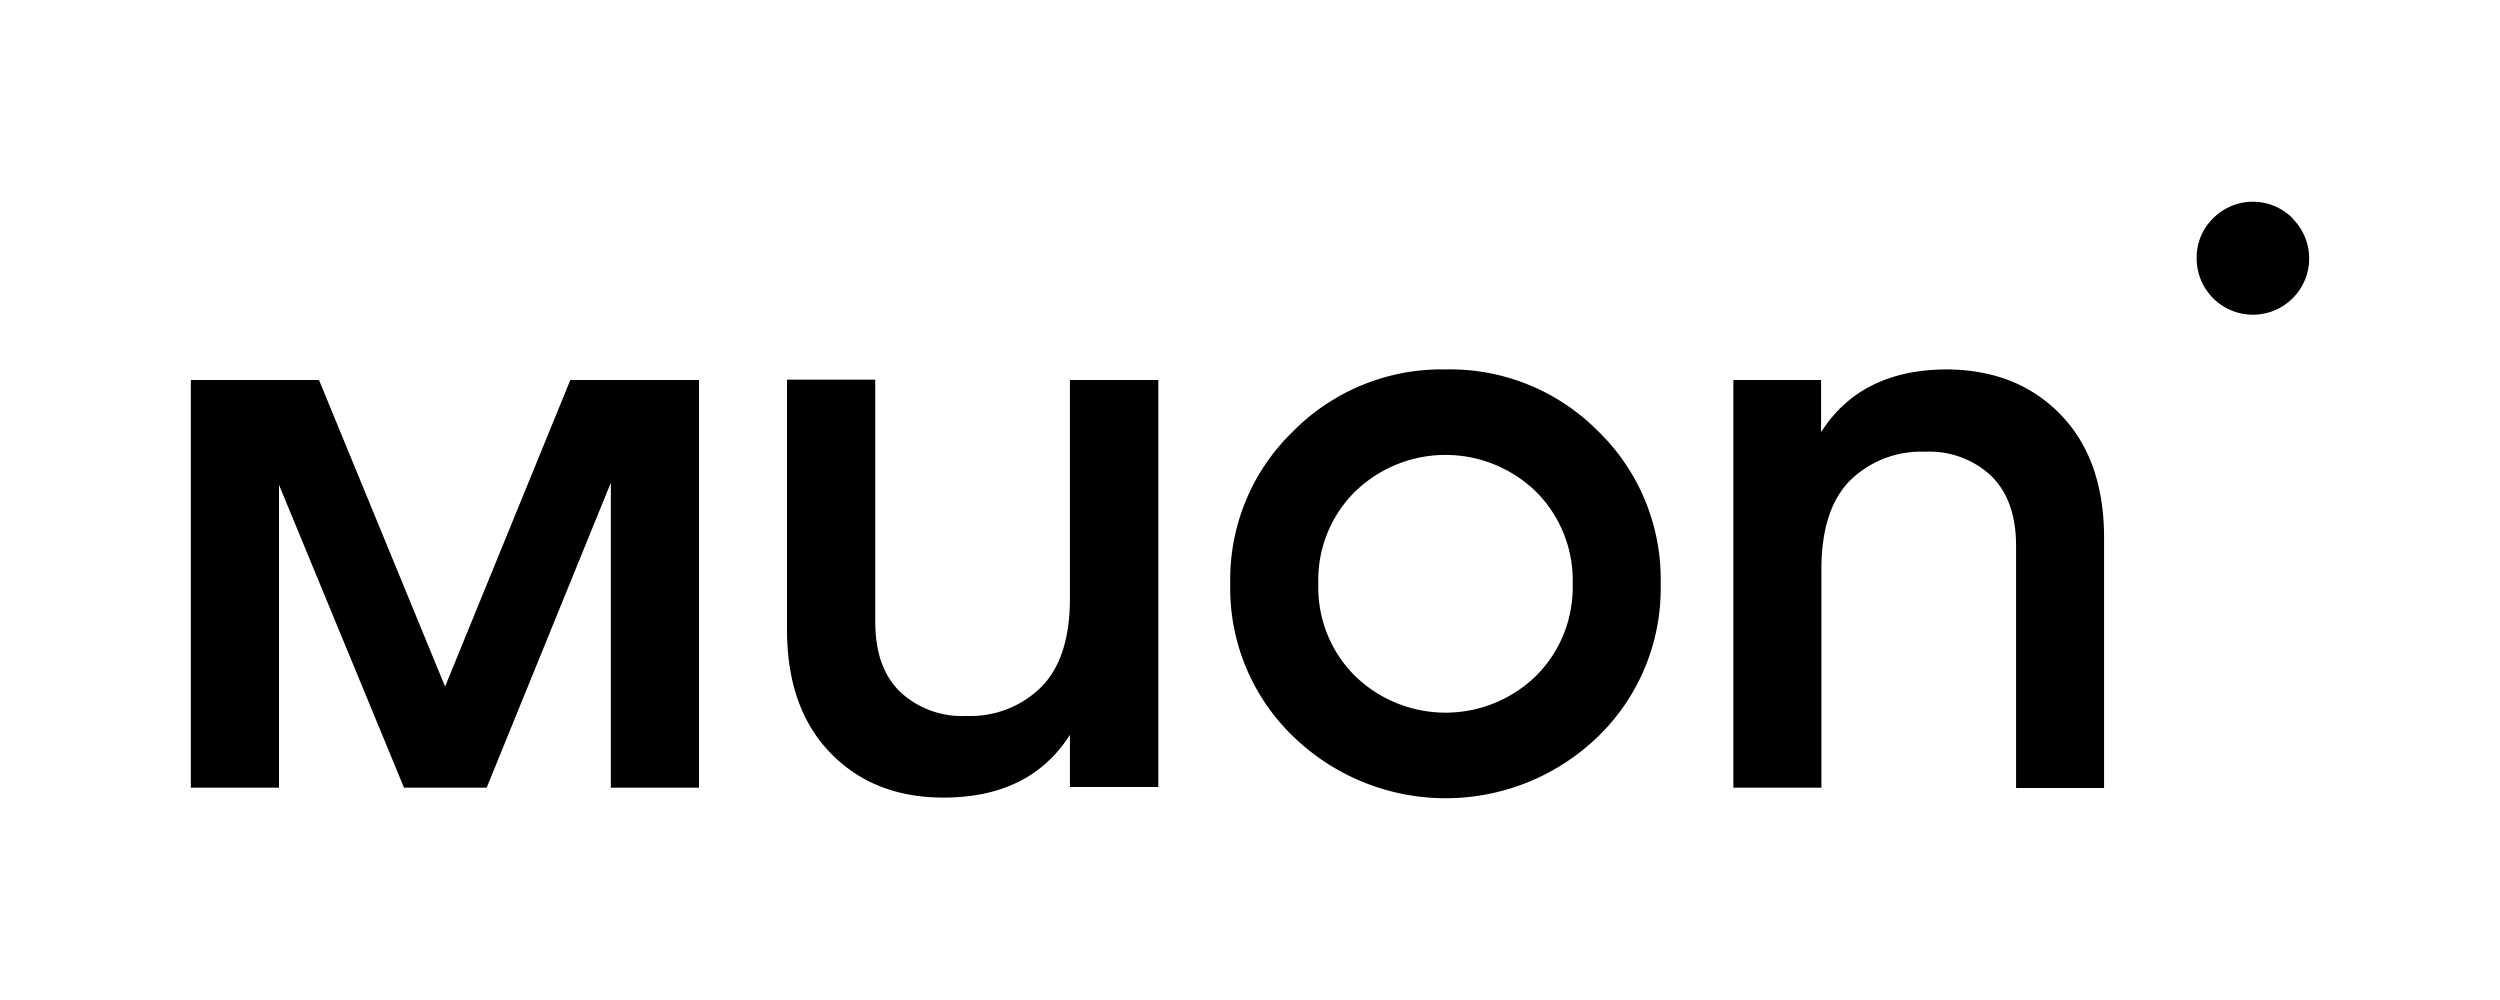 <svg id="e2ca3b52-aaf7-4a8d-a8de-367f9767f1fa" data-name="Layer 1" xmlns="http://www.w3.org/2000/svg" viewBox="0 0 300 120"><path d="M128.39,71.82q0,7.14-3.43,10.61a12.05,12.05,0,0,1-9,3.48,10.83,10.83,0,0,1-8-2.94c-2-2-2.93-4.76-2.93-8.41v-29H94.44v30q0,9.39,5.19,14.77t13.59,5.38q10.38,0,15.17-7.53v6.26H139V45.6H128.39Zm45.07-27.49a25.08,25.08,0,0,0-18.3,7.44,24.68,24.68,0,0,0-7.53,18.29,24.68,24.68,0,0,0,7.53,18.29,26.28,26.28,0,0,0,36.64,0,24.75,24.75,0,0,0,7.48-18.29,24.75,24.75,0,0,0-7.48-18.29A25,25,0,0,0,173.46,44.33Zm10.86,36.78a15.58,15.58,0,0,1-21.72,0,14.94,14.94,0,0,1-4.4-11A14.94,14.94,0,0,1,162.6,59a15.58,15.58,0,0,1,21.72,0,15,15,0,0,1,4.4,11.05A15,15,0,0,1,184.32,81.11Zm49.37-36.78q-10.37,0-15.16,7.53V45.6H208V94.52h10.57V68.3q0-7.14,3.42-10.62a12.12,12.12,0,0,1,9-3.47,10.82,10.82,0,0,1,8,2.94c2,2,2.94,4.76,2.94,8.41v29h10.56v-30q0-9.39-5.18-14.77T233.69,44.33Zm41.45-18.11a6.72,6.72,0,0,0-9.59,0A6.57,6.57,0,0,0,263.6,31a6.75,6.75,0,1,0,11.54-4.74ZM53.41,82.39l0,.06,0-.06L38.28,45.6H22.9V94.52H33.48V58.18l15,36.34h9.92L73.3,57.93V94.52H83.88V45.6H68.44Z"/></svg>
